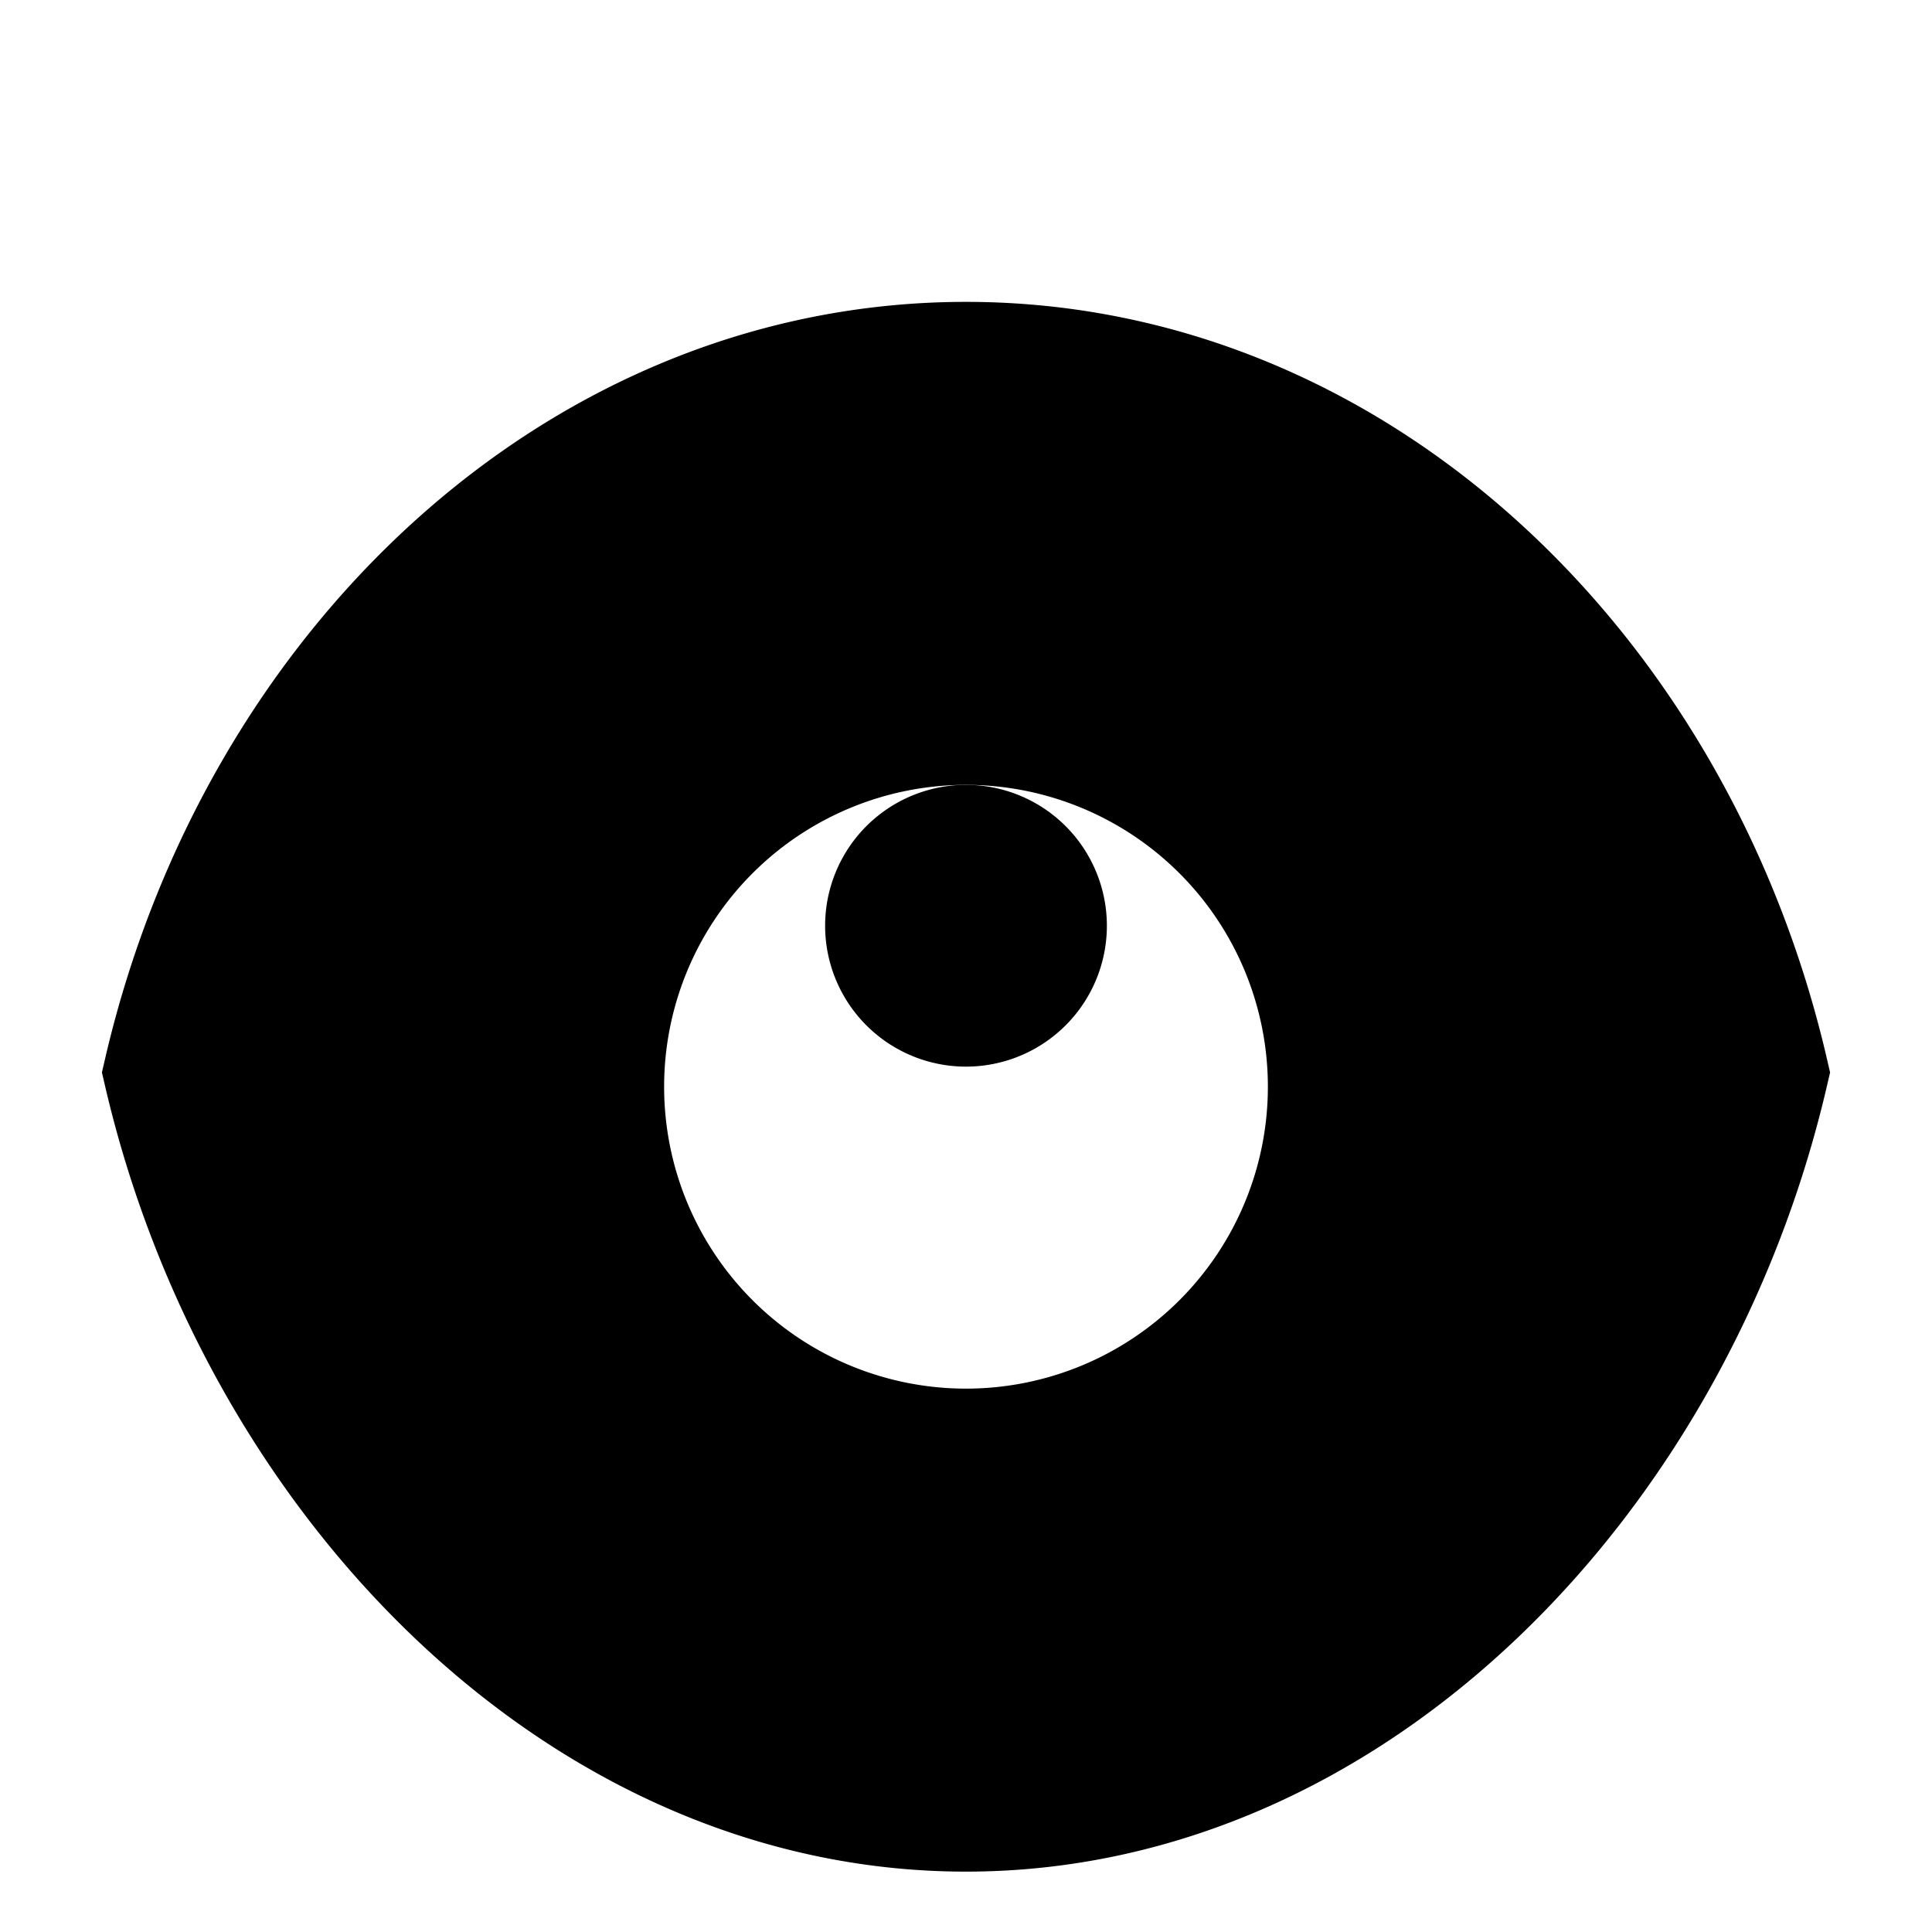 <svg xmlns="http://www.w3.org/2000/svg" viewBox="0 0 24 24" fill="none" stroke-width="1.5"
     stroke="currentColor"
>
    <path d="M12 4.5c-4.8 0-8.8 3.8-9.964 8.822C3.203 18.344 7.203 22.5 12 22.5s8.797-4.156 9.964-9.178C20.8 8.3 16.8 4.5 12 4.5zm0 13.5a4.5 4.5 0 110-9 4.5 4.5 0 010 9z" fill="currentColor"/>
    <path d="M12 12.5a1 1 0 100-2 1 1 0 000 2z" fill="currentColor"/>
</svg>